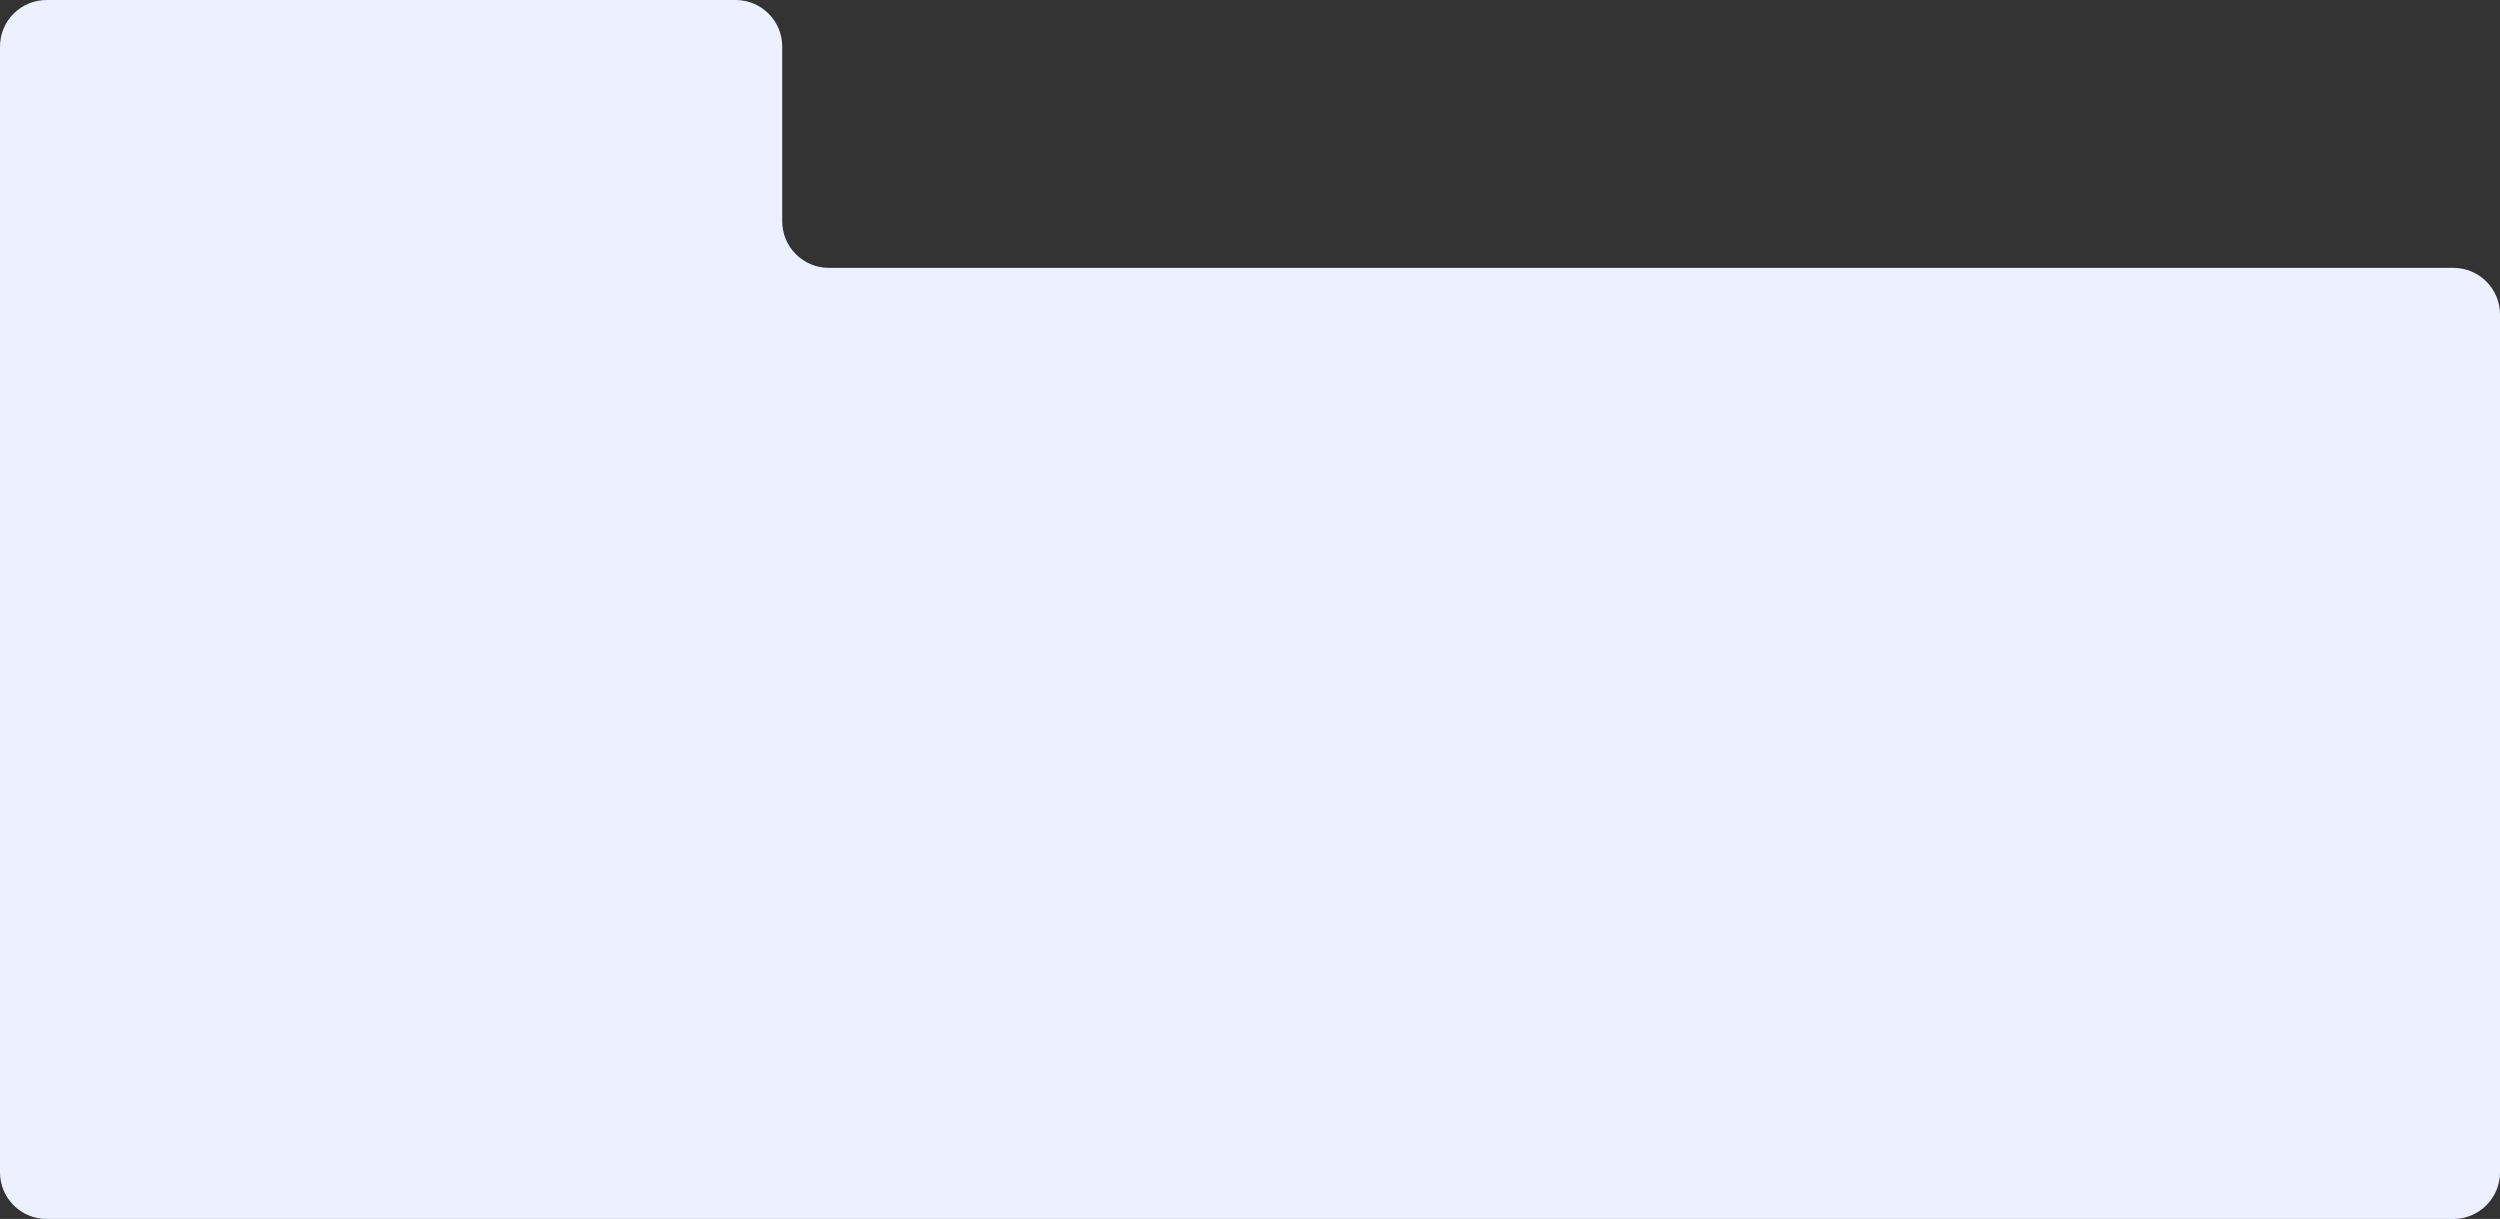 <svg width="1288" height="628" viewBox="0 0 1288 628" fill="none" xmlns="http://www.w3.org/2000/svg">
<rect x="0" y="0" width="1288" height="628" fill="#333333" stroke="none"/>
<path d="M0 24C0 10.745 10.745 0 24 0H379C392.255 0 403 10.745 403 24V114C403 127.255 413.745 138 427 138H1264C1277.25 138 1288 148.745 1288 162V604C1288 617.255 1277.25 628 1264 628H24C10.745 628 0 617.255 0 604V24Z" fill="#ECF0FF"/>
</svg>
